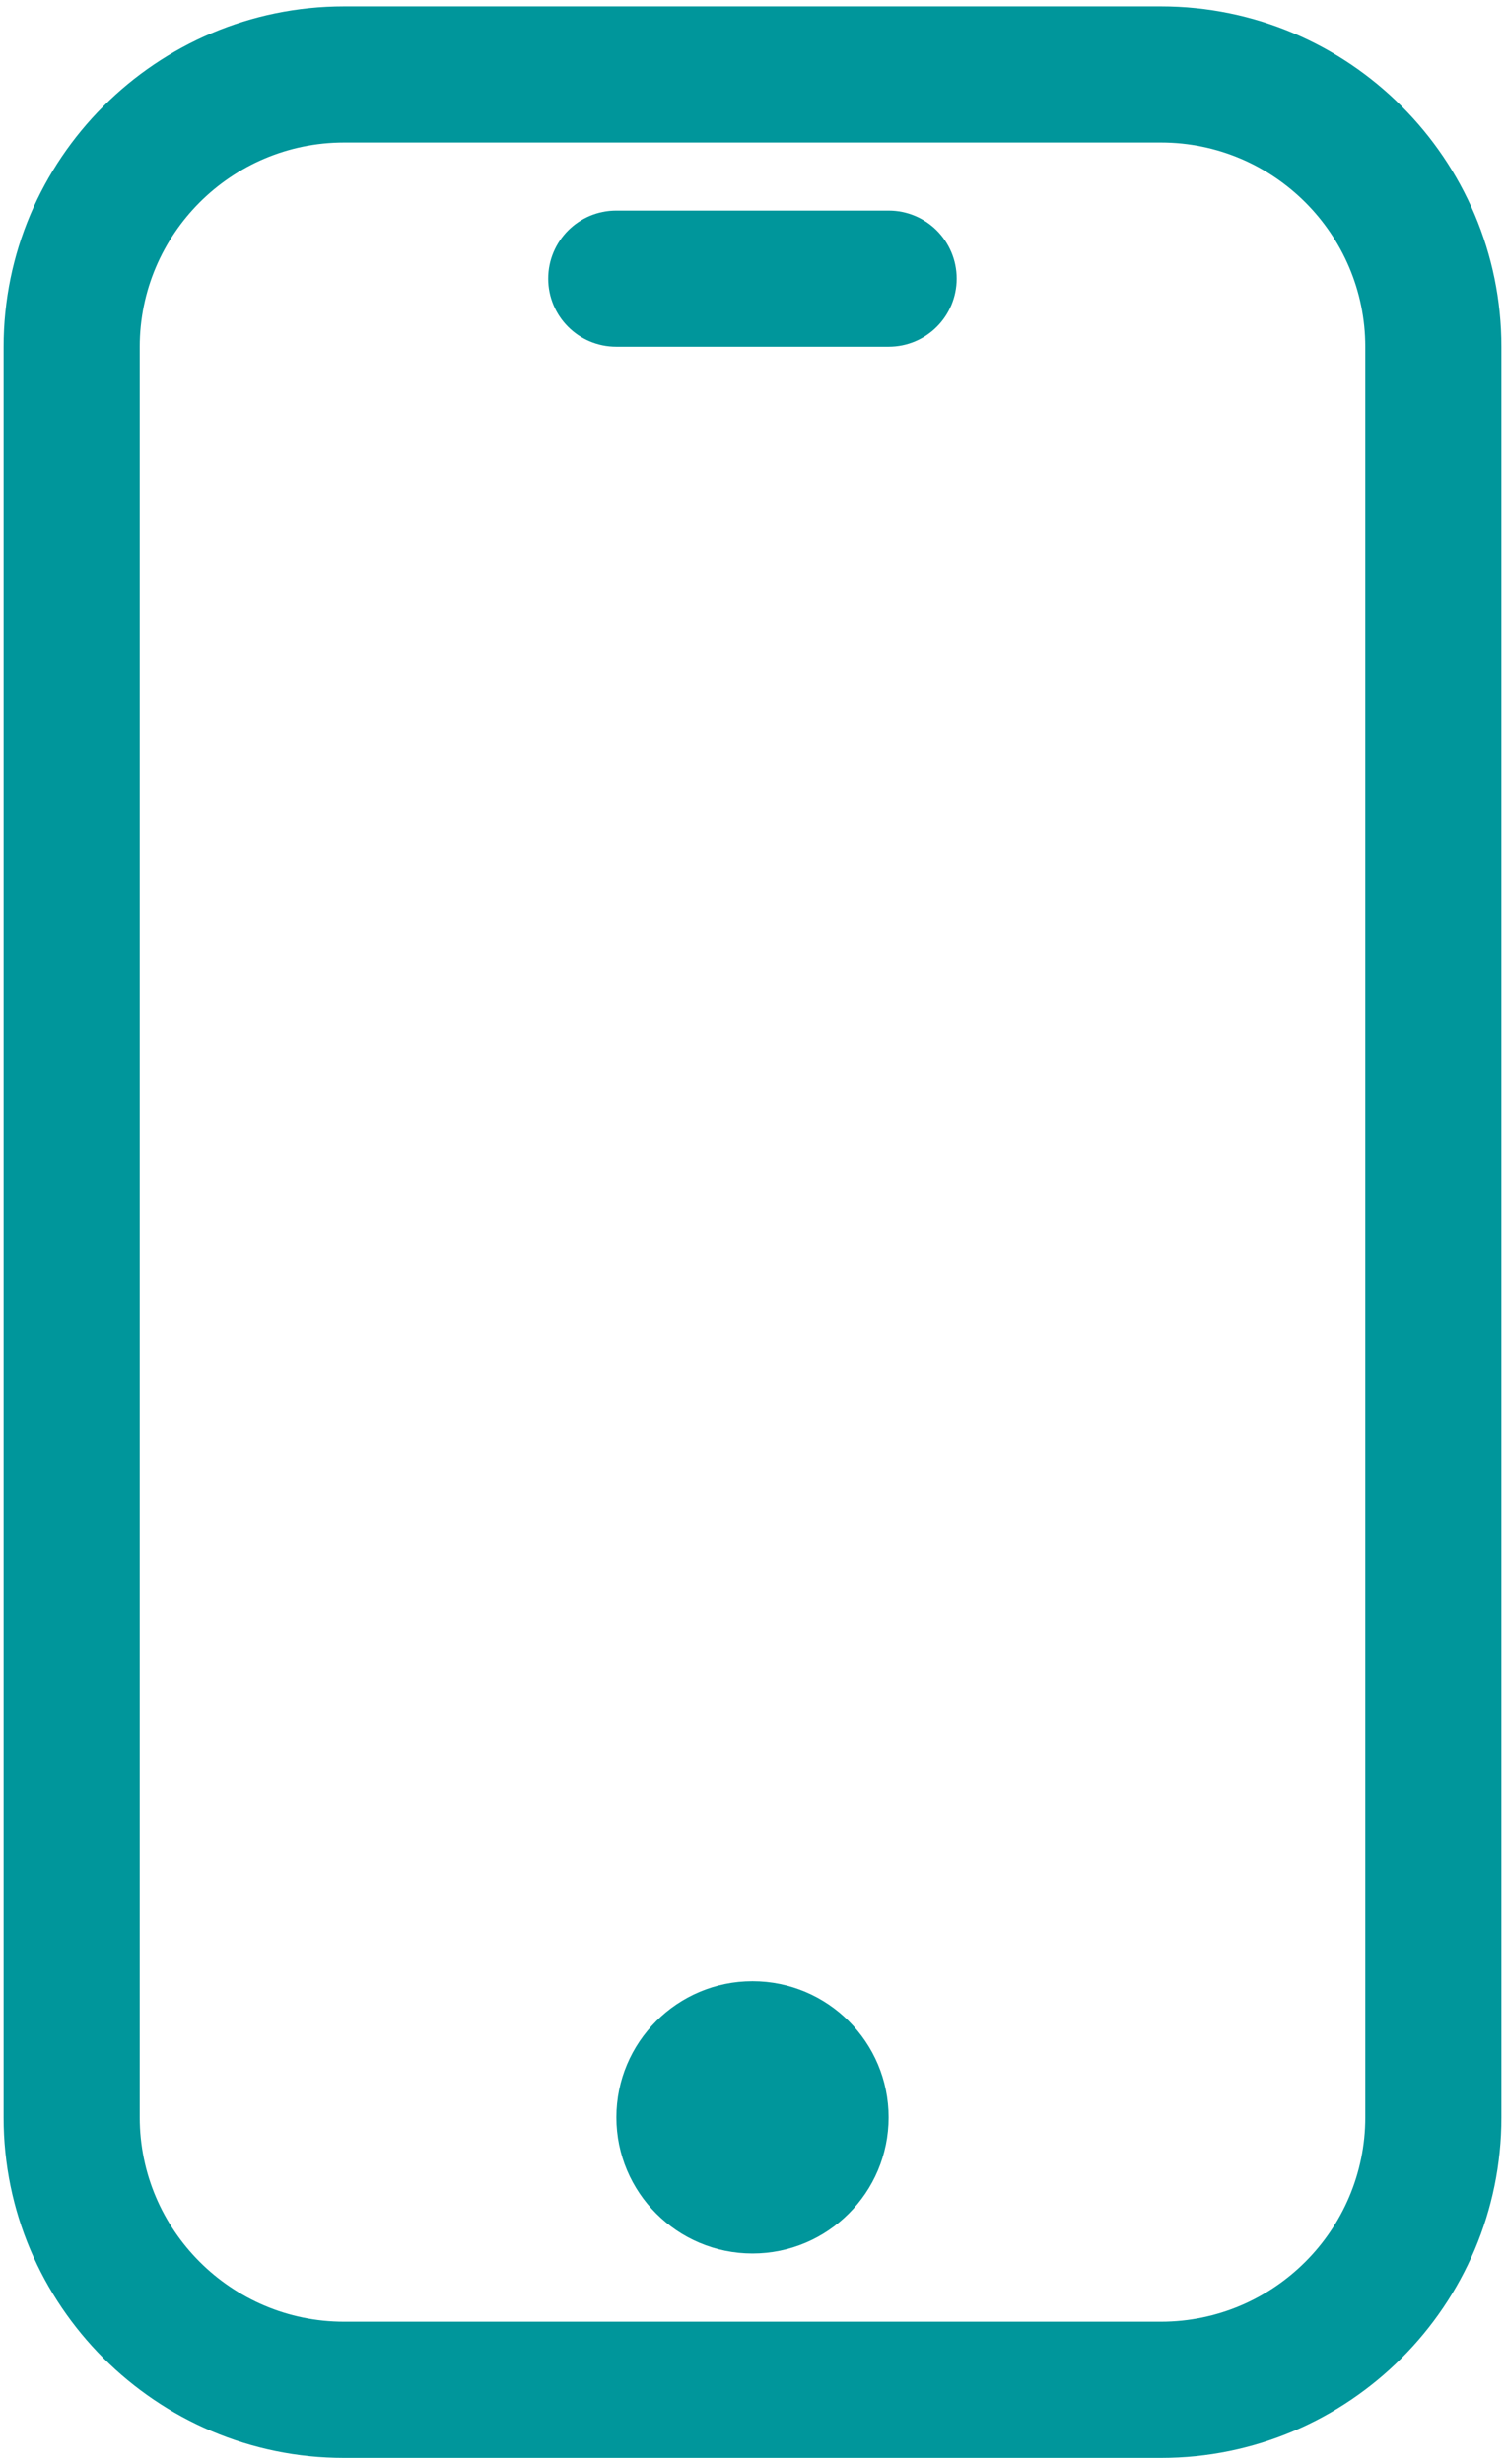 <?xml version="1.0" encoding="UTF-8"?>
<svg width="157px" height="257px" viewBox="0 0 157 257" version="1.1" xmlns="http://www.w3.org/2000/svg" xmlns:xlink="http://www.w3.org/1999/xlink">
    <!-- Generator: Sketch 62 (91390) - https://sketch.com -->
    <title>SVG Layer</title>
    <desc>Created with Sketch.</desc>
    <g id="1" stroke="none" stroke-width="1" fill="none" fill-rule="evenodd">
        <g id="Artboard" transform="translate(-98, -60)" fill="#00969b" fill-rule="nonzero">
            <g id="SVG-Layer" transform="translate(98, 60)">
                <path d="M121.112,0.662 L35.888,0.662 C16.312,0.662 0.375,16.6 0.375,36.175 L0.375,220.838 C0.375,240.412 16.312,256.35 35.888,256.35 L121.112,256.35 C140.688,256.35 156.625,240.412 156.625,220.838 L156.625,36.175 C156.625,16.587 140.688,0.662 121.112,0.662 Z M142.425,220.825 C142.425,232.575 132.863,242.137 121.112,242.137 L35.888,242.137 C24.137,242.137 14.575,232.575 14.575,220.825 L14.575,36.175 C14.575,24.425 24.137,14.863 35.888,14.863 L121.112,14.863 C132.863,14.863 142.425,24.425 142.425,36.175 L142.425,220.825 L142.425,220.825 Z" id="Shape"></path>
                <circle id="Oval" cx="78.5" cy="220.825" r="14.2"></circle>
                <path d="M92.7,21.962 L64.287,21.962 C60.362,21.962 57.188,25.137 57.188,29.062 C57.188,32.987 60.362,36.163 64.287,36.163 L92.7,36.163 C96.625,36.163 99.8,32.987 99.8,29.062 C99.8,25.137 96.625,21.962 92.7,21.962 Z" id="Path"></path>
            </g>
        </g>
    </g>
</svg>